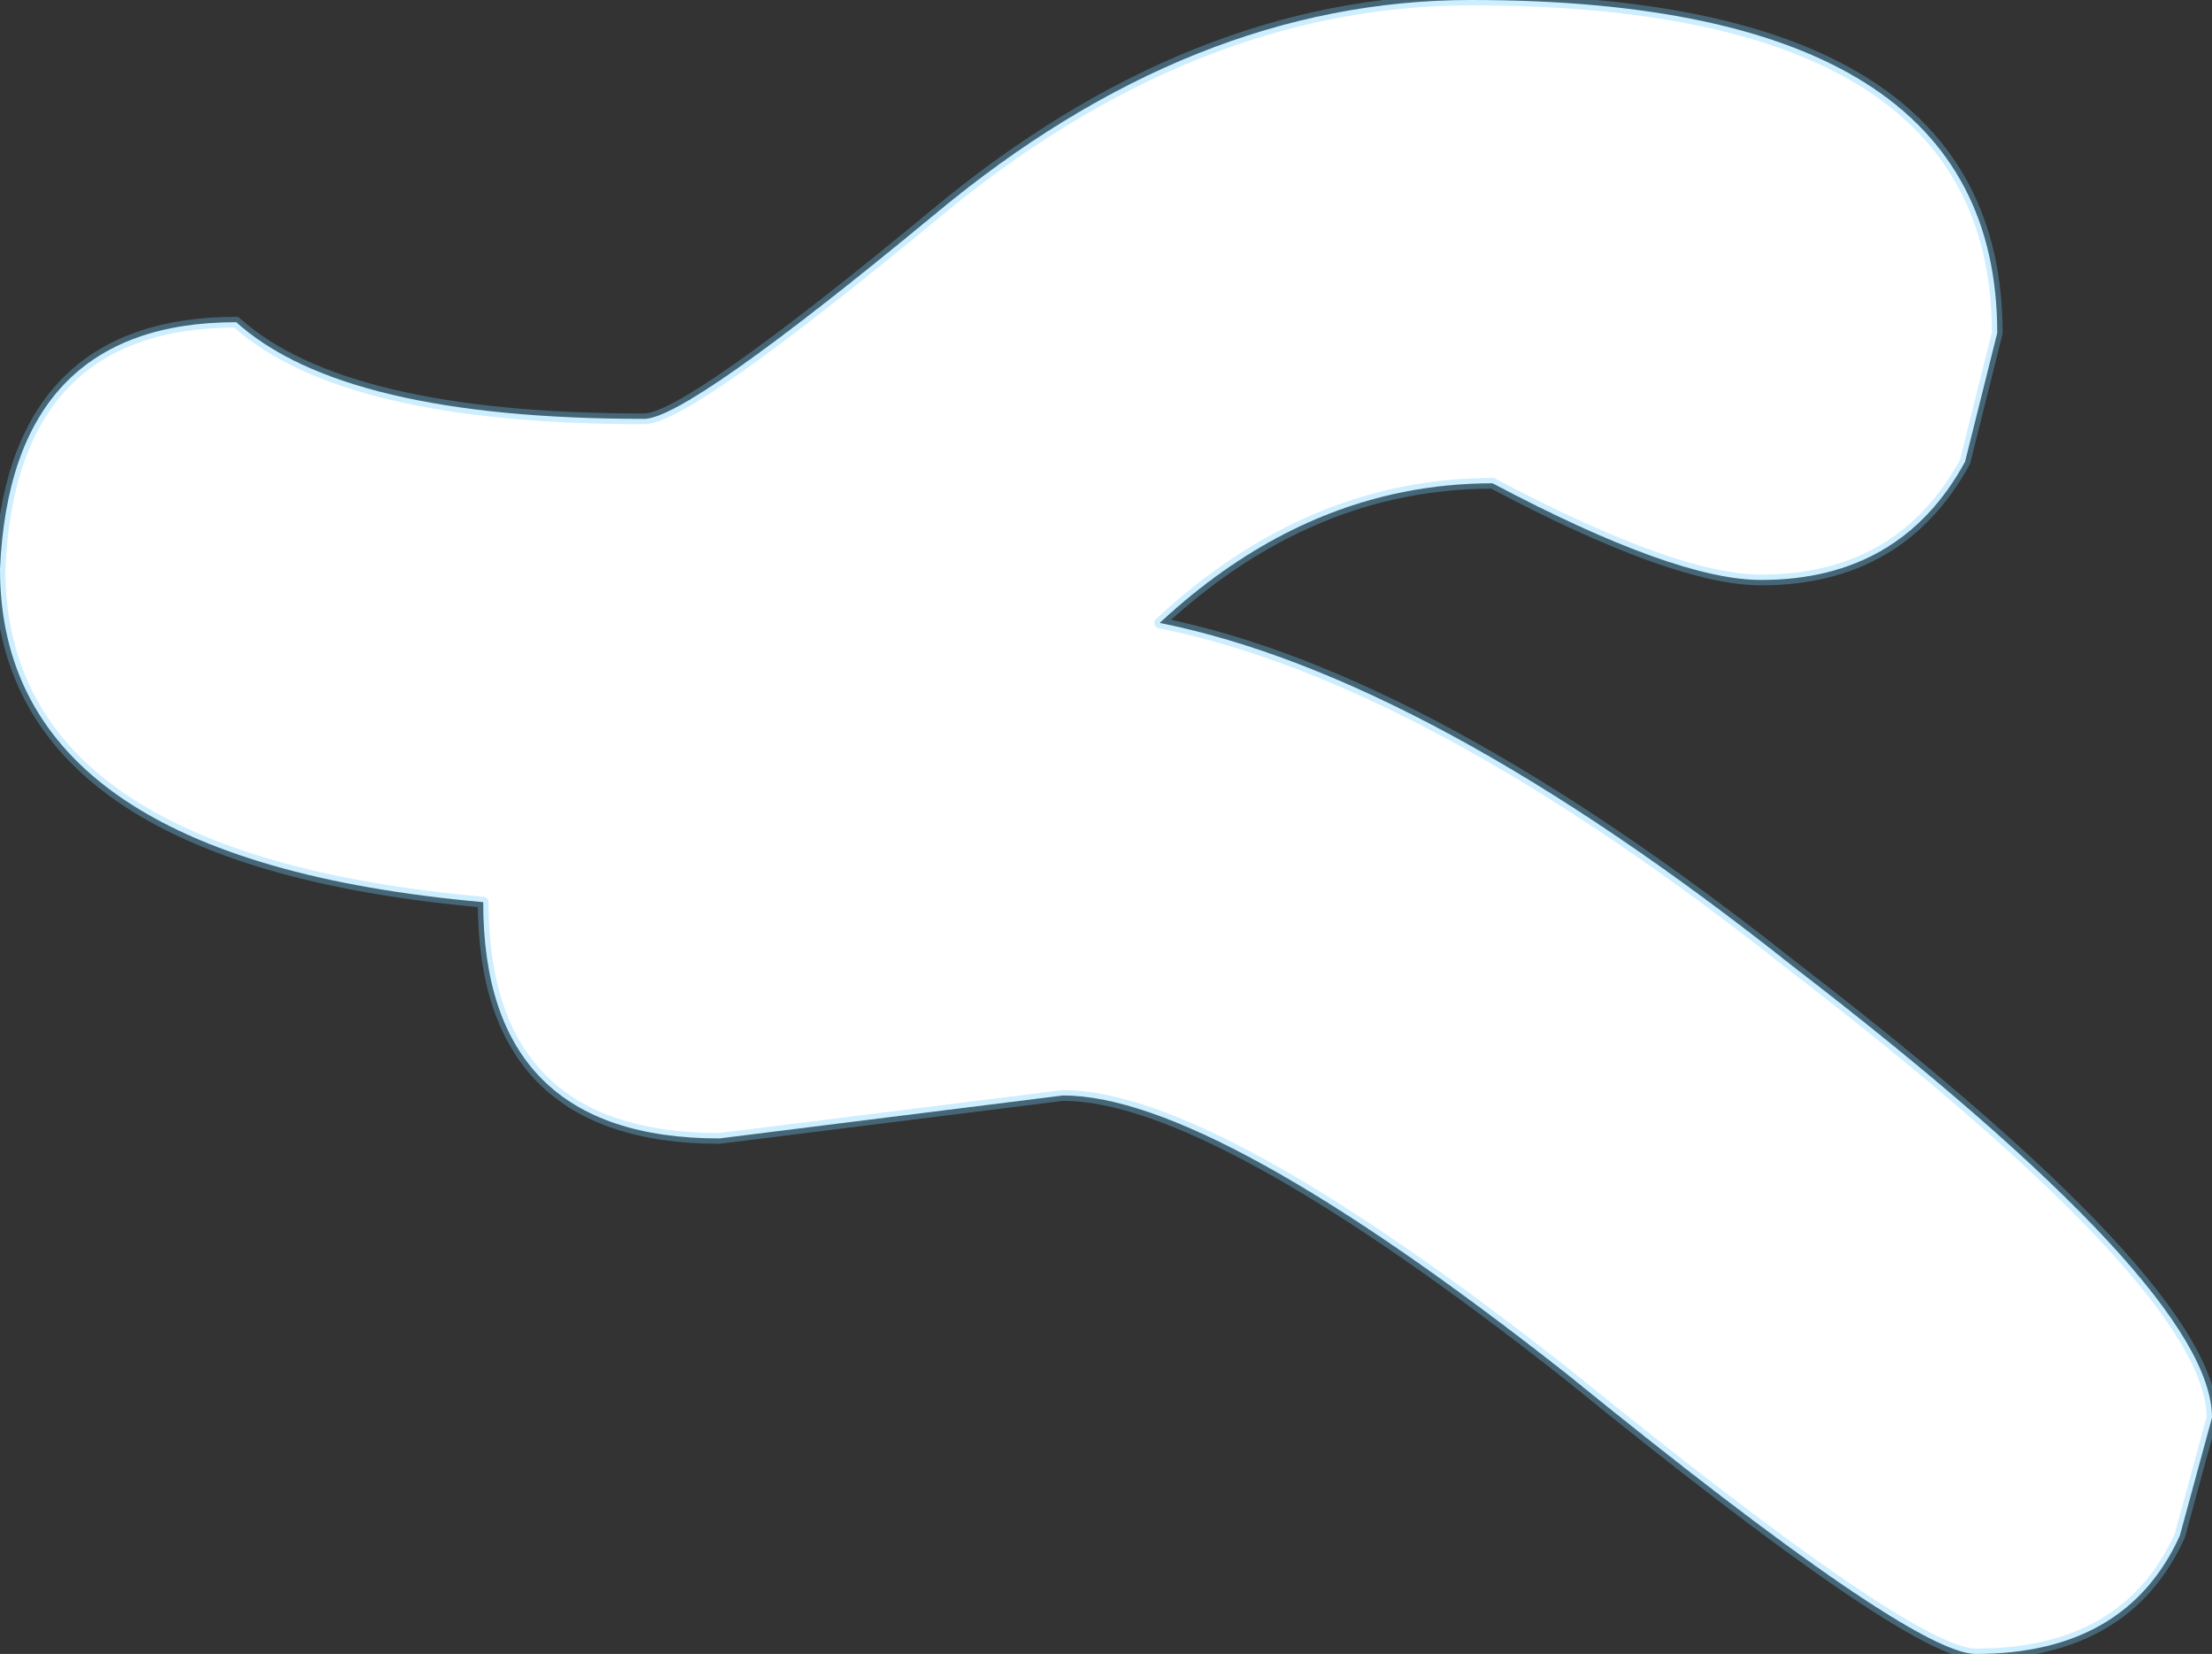 <?xml version="1.0" encoding="UTF-8" standalone="no"?>
<svg xmlns:ffdec="https://www.free-decompiler.com/flash" xmlns:xlink="http://www.w3.org/1999/xlink" ffdec:objectType="shape" height="7.7px" width="10.3px" xmlns="http://www.w3.org/2000/svg">
  <rect width="100%" height="100%" fill="#333333" stroke="none"/>
  <g transform="matrix(1.0, 0.0, 0.0, 1.0, -5.25, 4.45)">
    <path d="M8.25 -2.5 Q8.45 -2.5 9.6 -3.45 10.8 -4.45 12.1 -4.45 14.55 -4.45 14.55 -2.9 L14.4 -2.3 Q14.1 -1.75 13.45 -1.75 13.05 -1.75 12.2 -2.2 11.35 -2.2 10.65 -1.55 11.9 -1.3 13.6 0.05 15.55 1.55 15.55 2.15 L15.4 2.7 Q15.15 3.25 14.45 3.25 14.15 3.25 12.55 1.95 10.9 0.65 10.2 0.65 L8.6 0.85 Q7.5 0.85 7.5 -0.25 5.25 -0.45 5.25 -1.8 5.3 -2.95 6.35 -2.95 6.85 -2.5 8.25 -2.5" fill="#ffffff" fill-rule="evenodd" stroke="none"/>
    <path d="M8.25 -2.5 Q6.85 -2.5 6.35 -2.95 5.3 -2.95 5.25 -1.8 5.25 -0.45 7.5 -0.25 7.5 0.85 8.6 0.85 L10.2 0.65 Q10.9 0.65 12.55 1.95 14.15 3.25 14.45 3.25 15.15 3.25 15.4 2.7 L15.55 2.15 Q15.55 1.55 13.6 0.05 11.9 -1.3 10.65 -1.55 11.35 -2.2 12.2 -2.2 13.05 -1.75 13.45 -1.75 14.1 -1.75 14.4 -2.3 L14.55 -2.9 Q14.55 -4.45 12.1 -4.45 10.8 -4.45 9.6 -3.45 8.45 -2.5 8.25 -2.5 Z" fill="none" stroke="#69cdff" stroke-linecap="round" stroke-linejoin="round" stroke-opacity="0.333" stroke-width="0.05"/>
  </g>
</svg>

